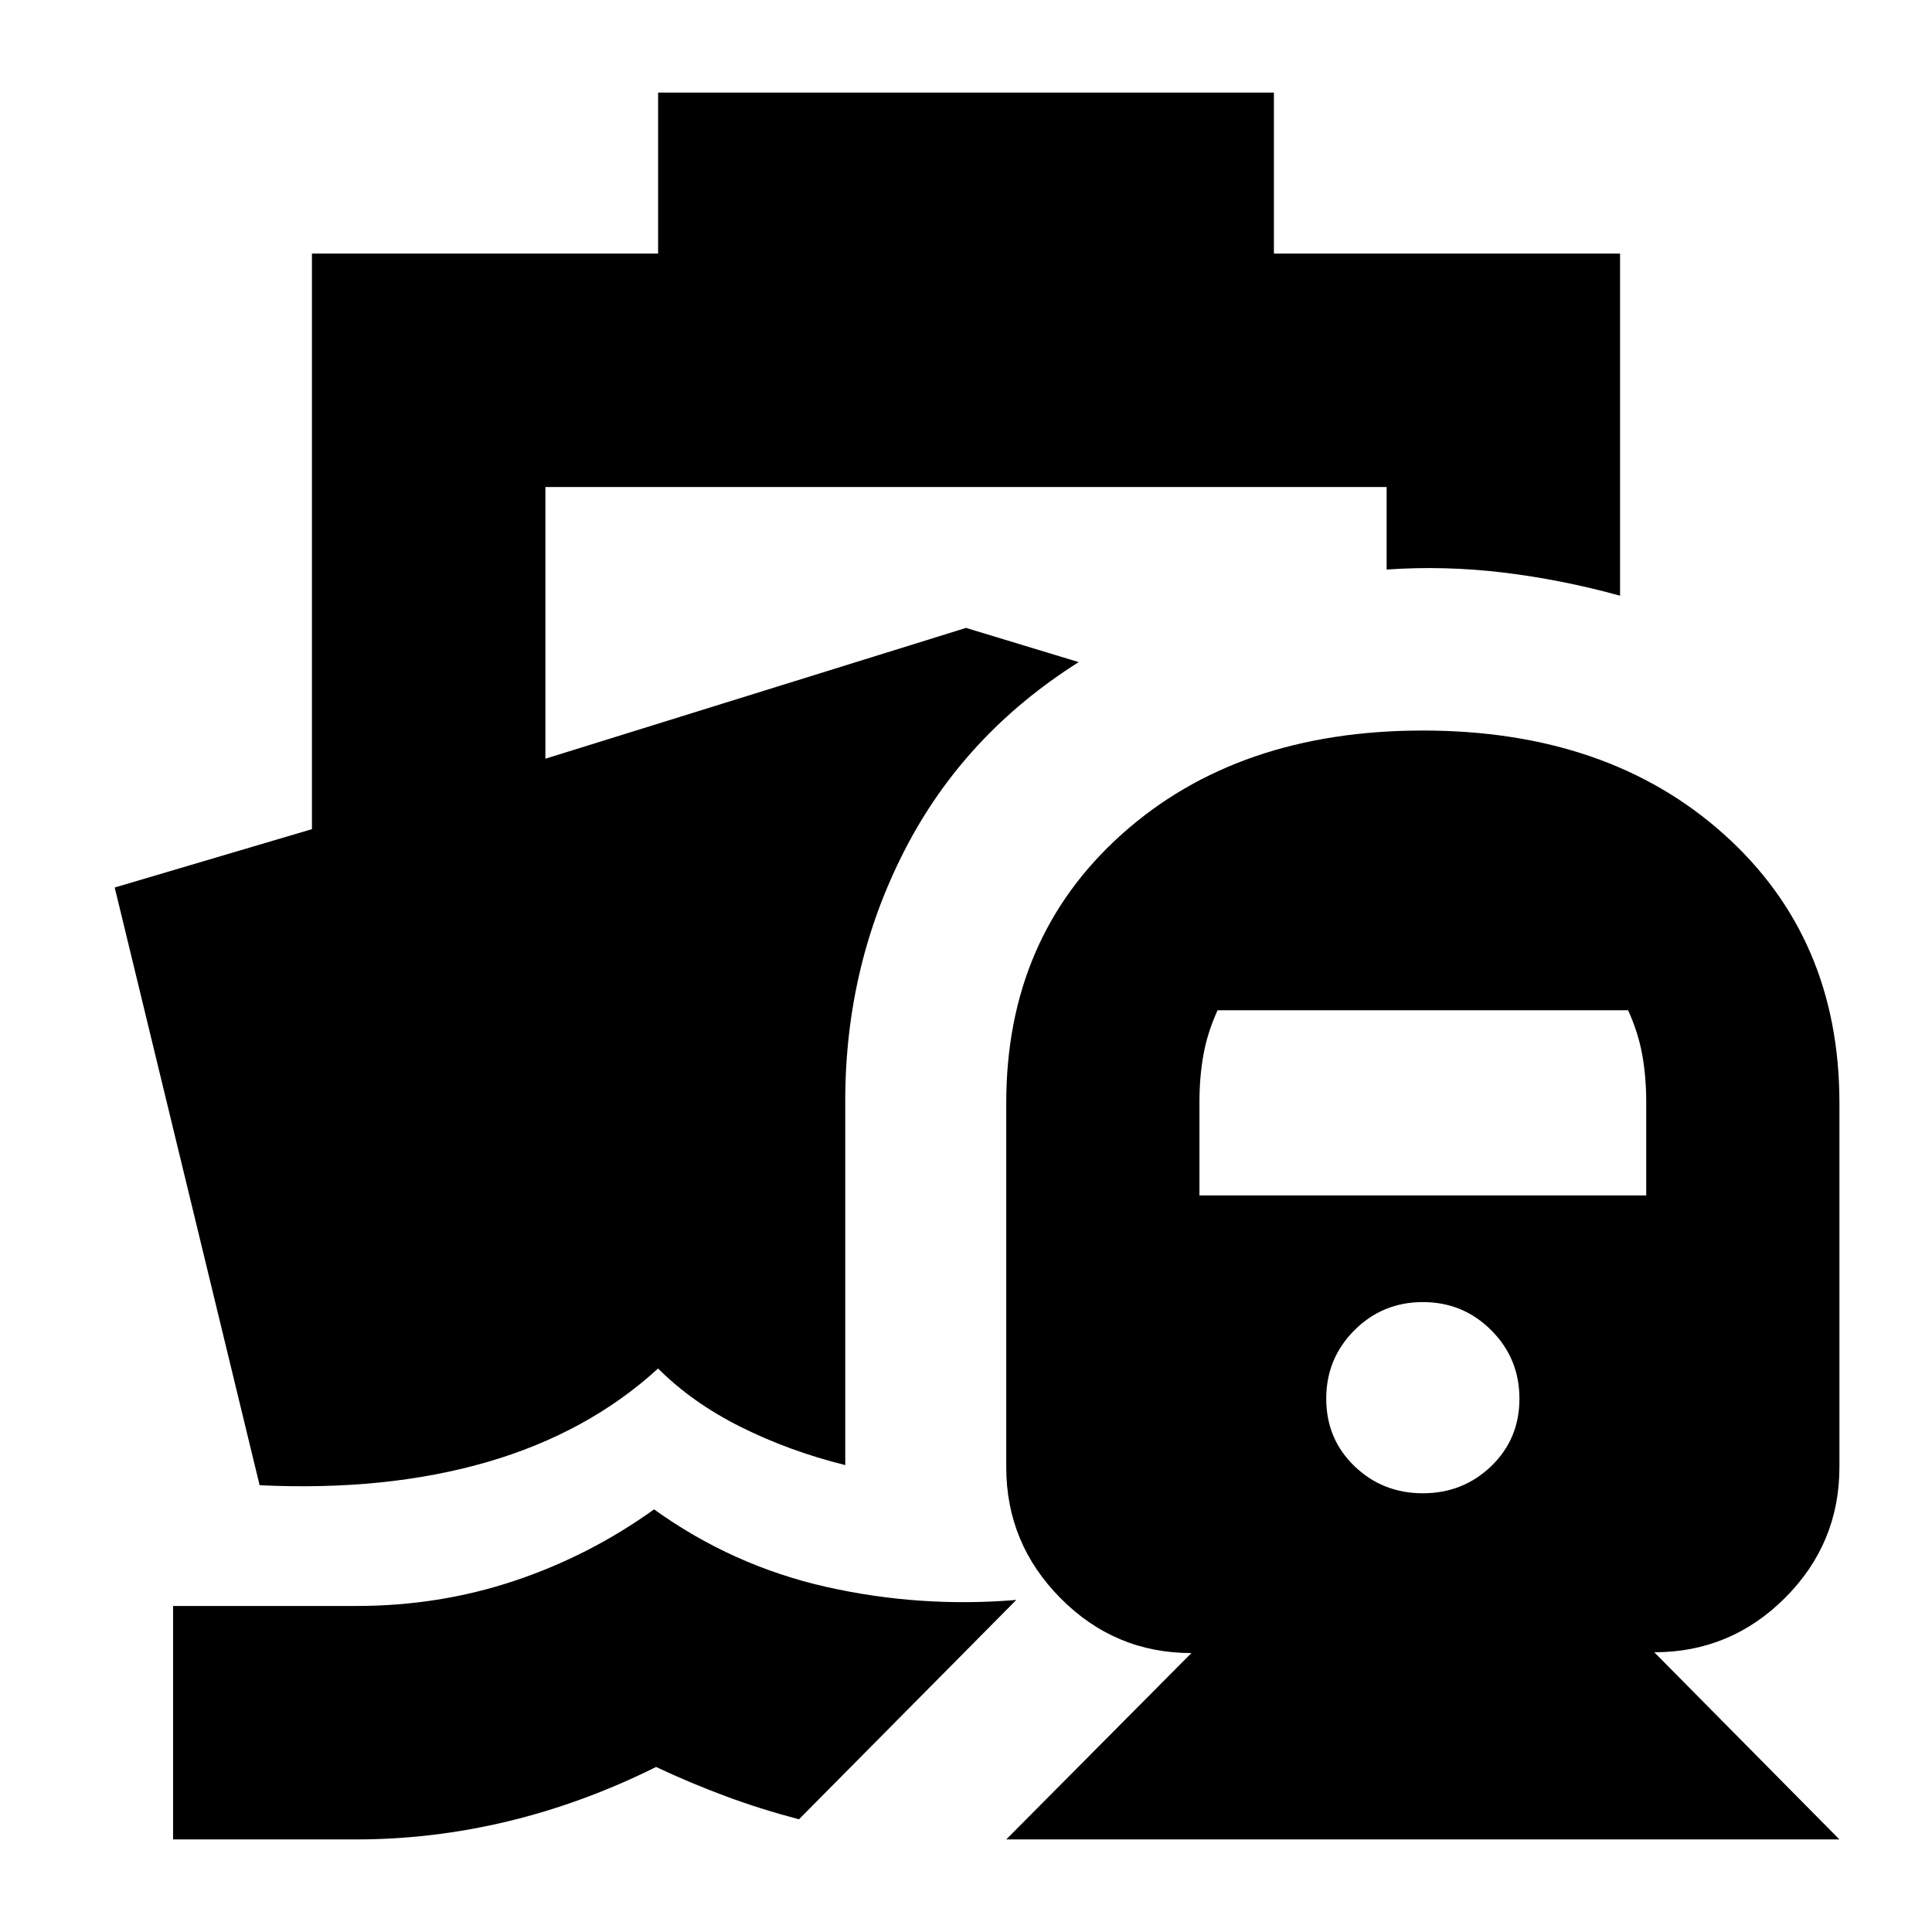 <svg xmlns="http://www.w3.org/2000/svg" height="24" viewBox="0 -960 960 960" width="24"><path d="M325-210q39 28 85.5 38.5T505-165L397-56q-19-5-36.5-11.5T326-82q-36.2 18-73.6 27-37.4 9-75.4 9H86v-116h91q41.24 0 78.62-12.5T325-210ZM500-46l92-92.6q-37.95 0-64.97-27.2Q500-193 500-231v-181q0-82.09 57.5-133.55Q615-597 707-597t149.5 51.45Q914-494.09 914-412v181q0 37.95-27.03 64.98Q859.95-139 822-139l92 93H500Zm207-172q20 0 34-13.5t14-33.5q0-20-14-34t-34-14q-20 0-34 14t-14 34q0 20 14 33.5t34 13.5ZM596-366h222v-46.27q0-12.73-2-23.73t-7-22H605q-5 11-7 22t-2 23.73V-366ZM327-914h306v80h172v170q-29-8-58-11.5t-58-1.5v-41H271v135l209-65 56 17q-57 36-86.5 93.5T420-413v181q-28-7-52-19t-41-29q-35 32-85 46.5T129-222L57-519l98-29v-286h172v-80Z"/></svg>